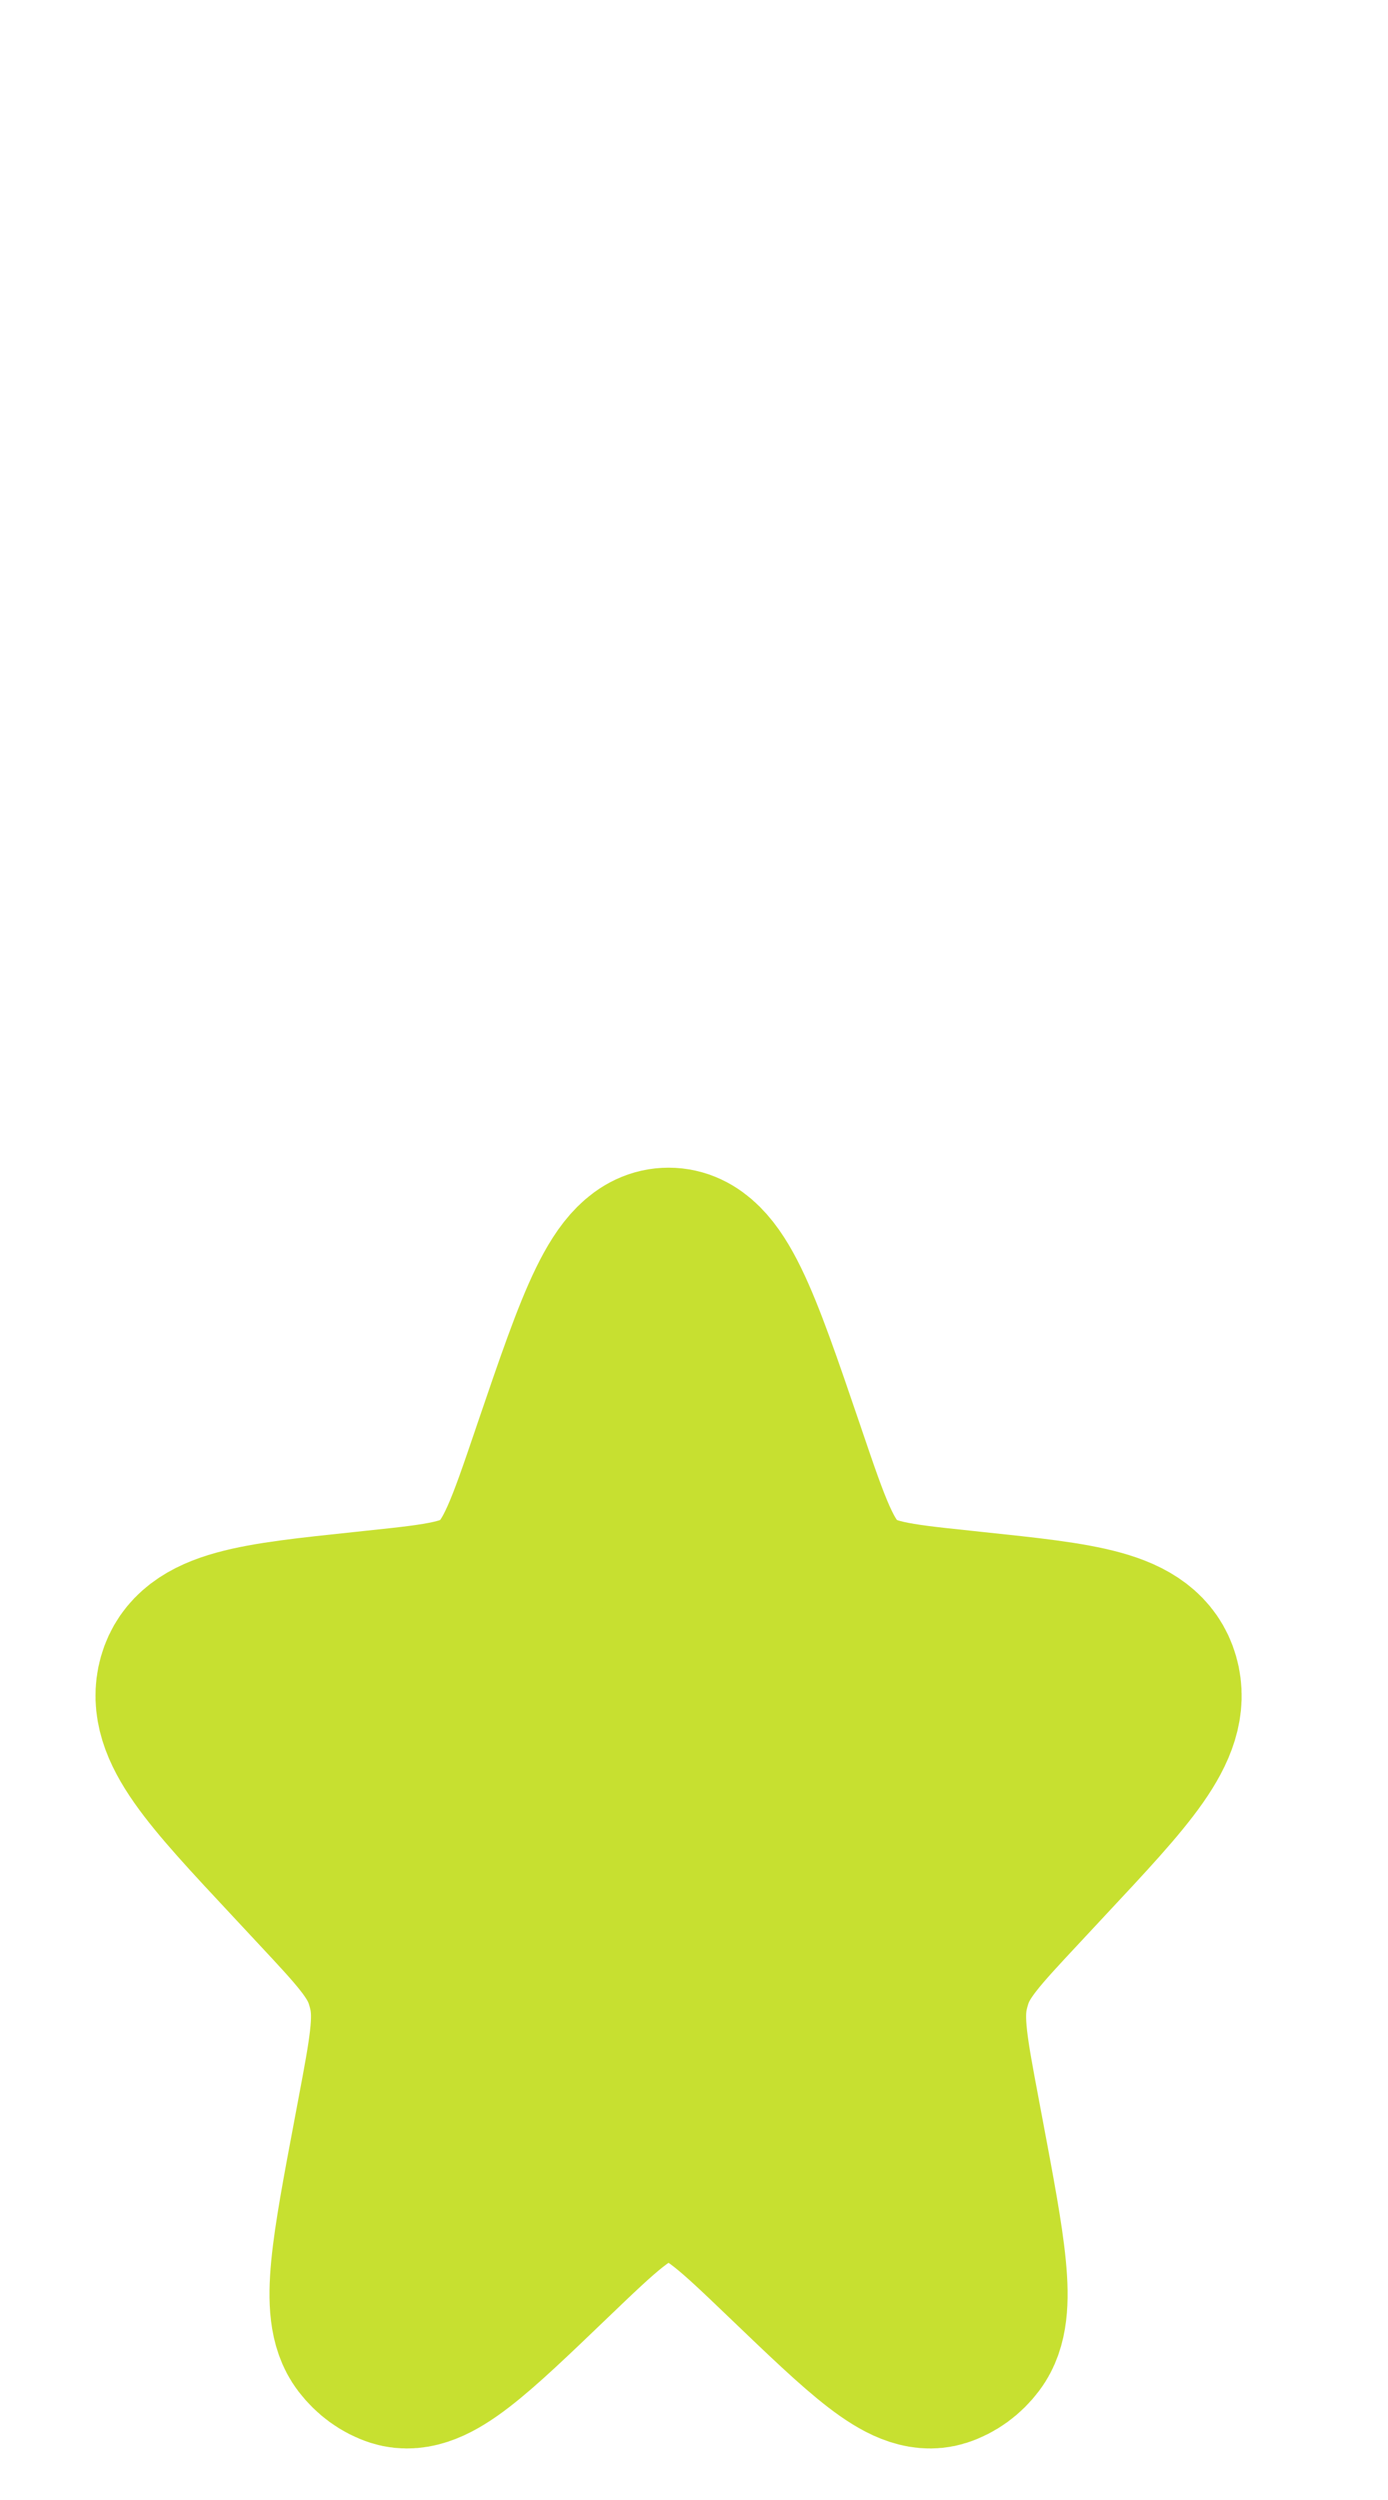 <svg width="15" height="27" viewBox="0 0 15 27" fill="none" xmlns="http://www.w3.org/2000/svg">
<g id="Star">
<path id="Star 1" d="M6.107 15.694C6.581 14.305 6.818 13.611 7.225 13.611C7.632 13.611 7.869 14.305 8.343 15.694L8.365 15.759C8.632 16.544 8.766 16.936 9.039 17.175C9.311 17.413 9.669 17.451 10.385 17.526L10.514 17.54C11.686 17.663 12.272 17.725 12.397 18.163C12.523 18.602 12.088 19.068 11.217 19.999L10.927 20.31C10.487 20.781 10.266 21.017 10.164 21.326C10.145 21.383 10.129 21.442 10.116 21.502C10.049 21.825 10.113 22.166 10.242 22.85L10.282 23.063C10.519 24.32 10.638 24.948 10.431 25.219C10.354 25.321 10.253 25.394 10.141 25.43C9.843 25.525 9.419 25.119 8.57 24.305C8.013 23.771 7.735 23.505 7.415 23.445C7.289 23.421 7.161 23.421 7.035 23.445C6.715 23.505 6.437 23.771 5.88 24.305C5.032 25.119 4.607 25.525 4.309 25.43C4.197 25.394 4.097 25.321 4.019 25.219C3.812 24.948 3.931 24.32 4.168 23.063L4.208 22.85C4.337 22.166 4.401 21.825 4.334 21.502C4.321 21.442 4.305 21.383 4.286 21.326C4.184 21.017 3.963 20.781 3.523 20.31L3.233 19.999C2.363 19.068 1.928 18.602 2.053 18.163C2.178 17.725 2.764 17.663 3.936 17.54L4.065 17.526C4.781 17.451 5.139 17.413 5.411 17.175C5.684 16.936 5.818 16.544 6.085 15.759L6.107 15.694Z" fill="#C7E030" stroke="#C7E030" stroke-width="2"/>
</g>
</svg>
